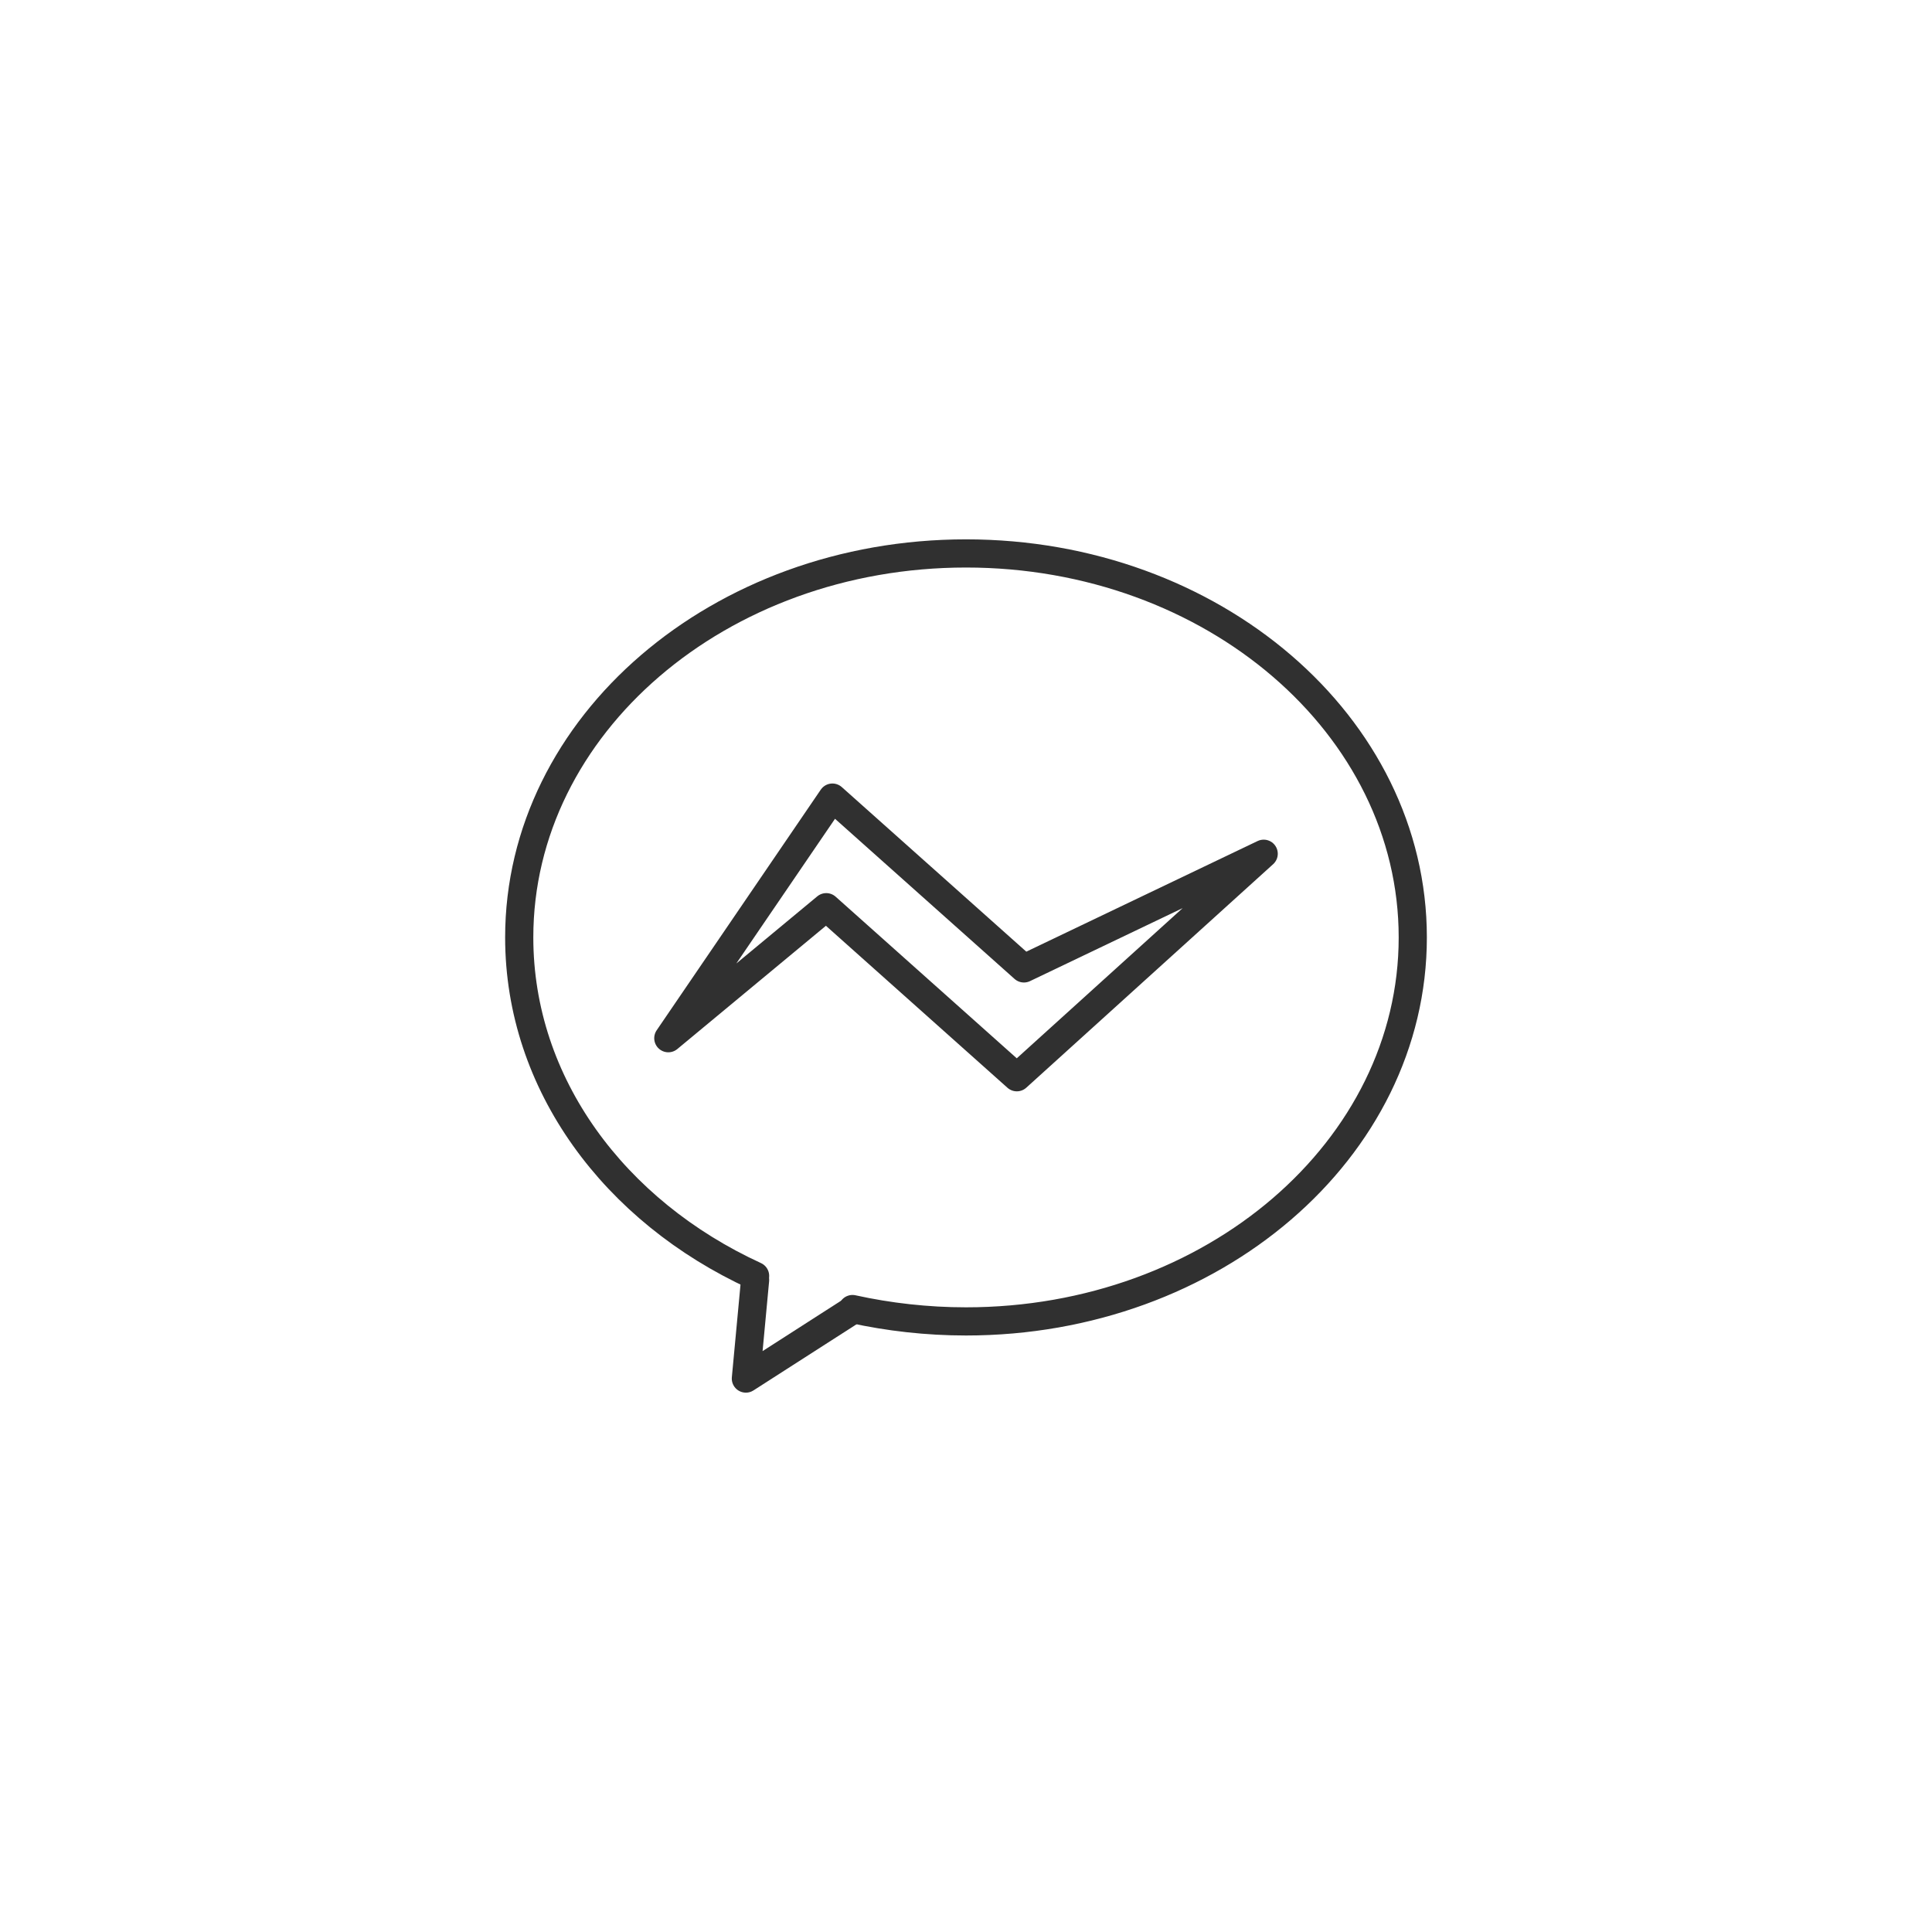 <?xml version="1.0" ?><svg style="enable-background:new 0 0 48 48;" version="1.1" viewBox="0 0 48 48" xml:space="preserve" xmlns="http://www.w3.org/2000/svg" xmlns:xlink="http://www.w3.org/1999/xlink"><style type="text/css">
	.st0{display:none;}
	.st1{fill:none;stroke:#303030;stroke-width:0.7;stroke-linecap:round;stroke-linejoin:round;stroke-miterlimit:10;}
	.st2{fill:#303030;}
</style><g class="st0" id="Padding__x26__Artboard"/><g id="Icons"><g><polyline class="st1" points="21.18,32.55 18.531,34.25 18.76,31.8   "/><path class="st1" d="M21.18,32.523c0.9,0.198,1.85,0.307,2.82,0.307c6.13,0,11.1-4.271,11.1-9.54    s-4.97-9.54-11.1-9.54S12.9,18.02,12.9,23.29c0,3.645,2.37,6.807,5.86,8.409"/><g><polygon class="st1" points="31.396,21.211 25.263,26.764 20.528,22.539 16.604,25.794 20.681,19.816      25.439,24.06    "/></g></g></g></svg>